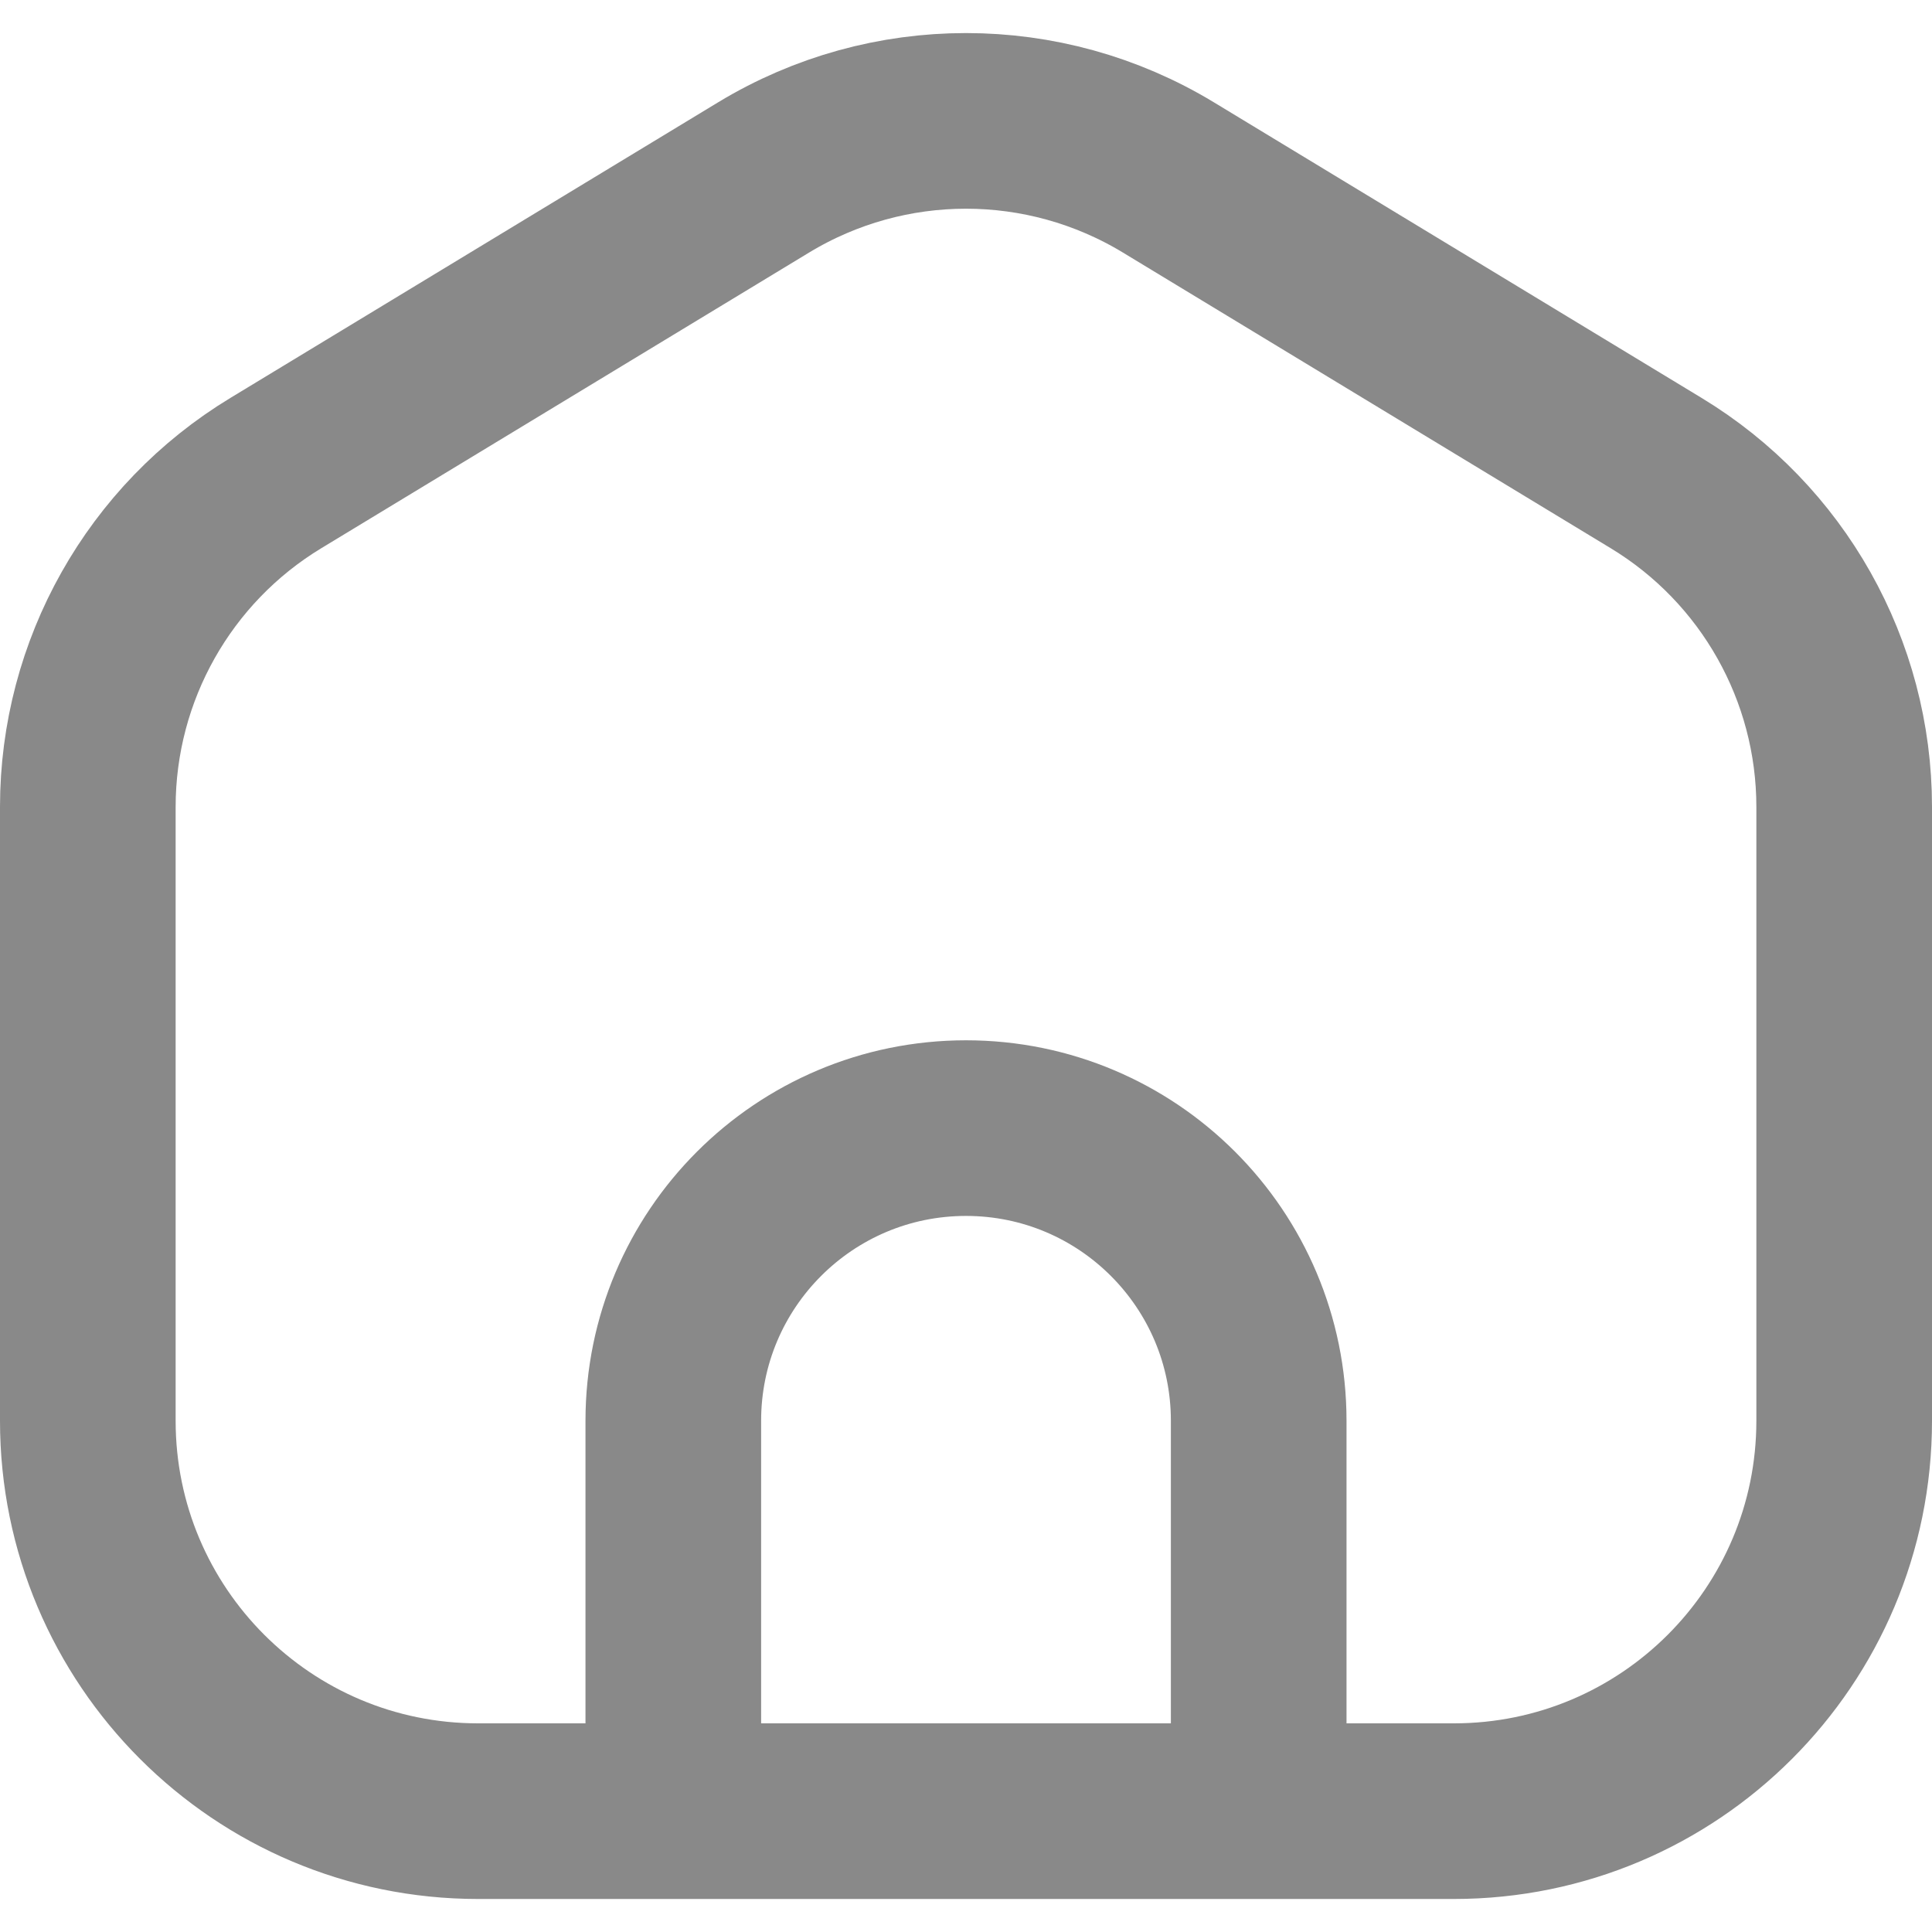 <svg width="22" height="22" viewBox="0 0 22 22" fill="none" xmlns="http://www.w3.org/2000/svg">
<path d="M7.667 20.624H5.444C2.99 20.624 1 18.634 1 16.179V9.188C1 7.634 1.812 6.192 3.141 5.387L8.696 2.02C10.112 1.162 11.888 1.162 13.304 2.02L18.859 5.387C20.188 6.192 21 7.634 21 9.188V16.179C21 18.634 19.01 20.624 16.556 20.624H14.333M7.667 20.624V16.179C7.667 14.338 9.159 12.846 11 12.846C12.841 12.846 14.333 14.338 14.333 16.179V20.624M7.667 20.624H14.333" stroke="#898989" stroke-width="2" stroke-linecap="round" stroke-linejoin="round"/>
</svg>
